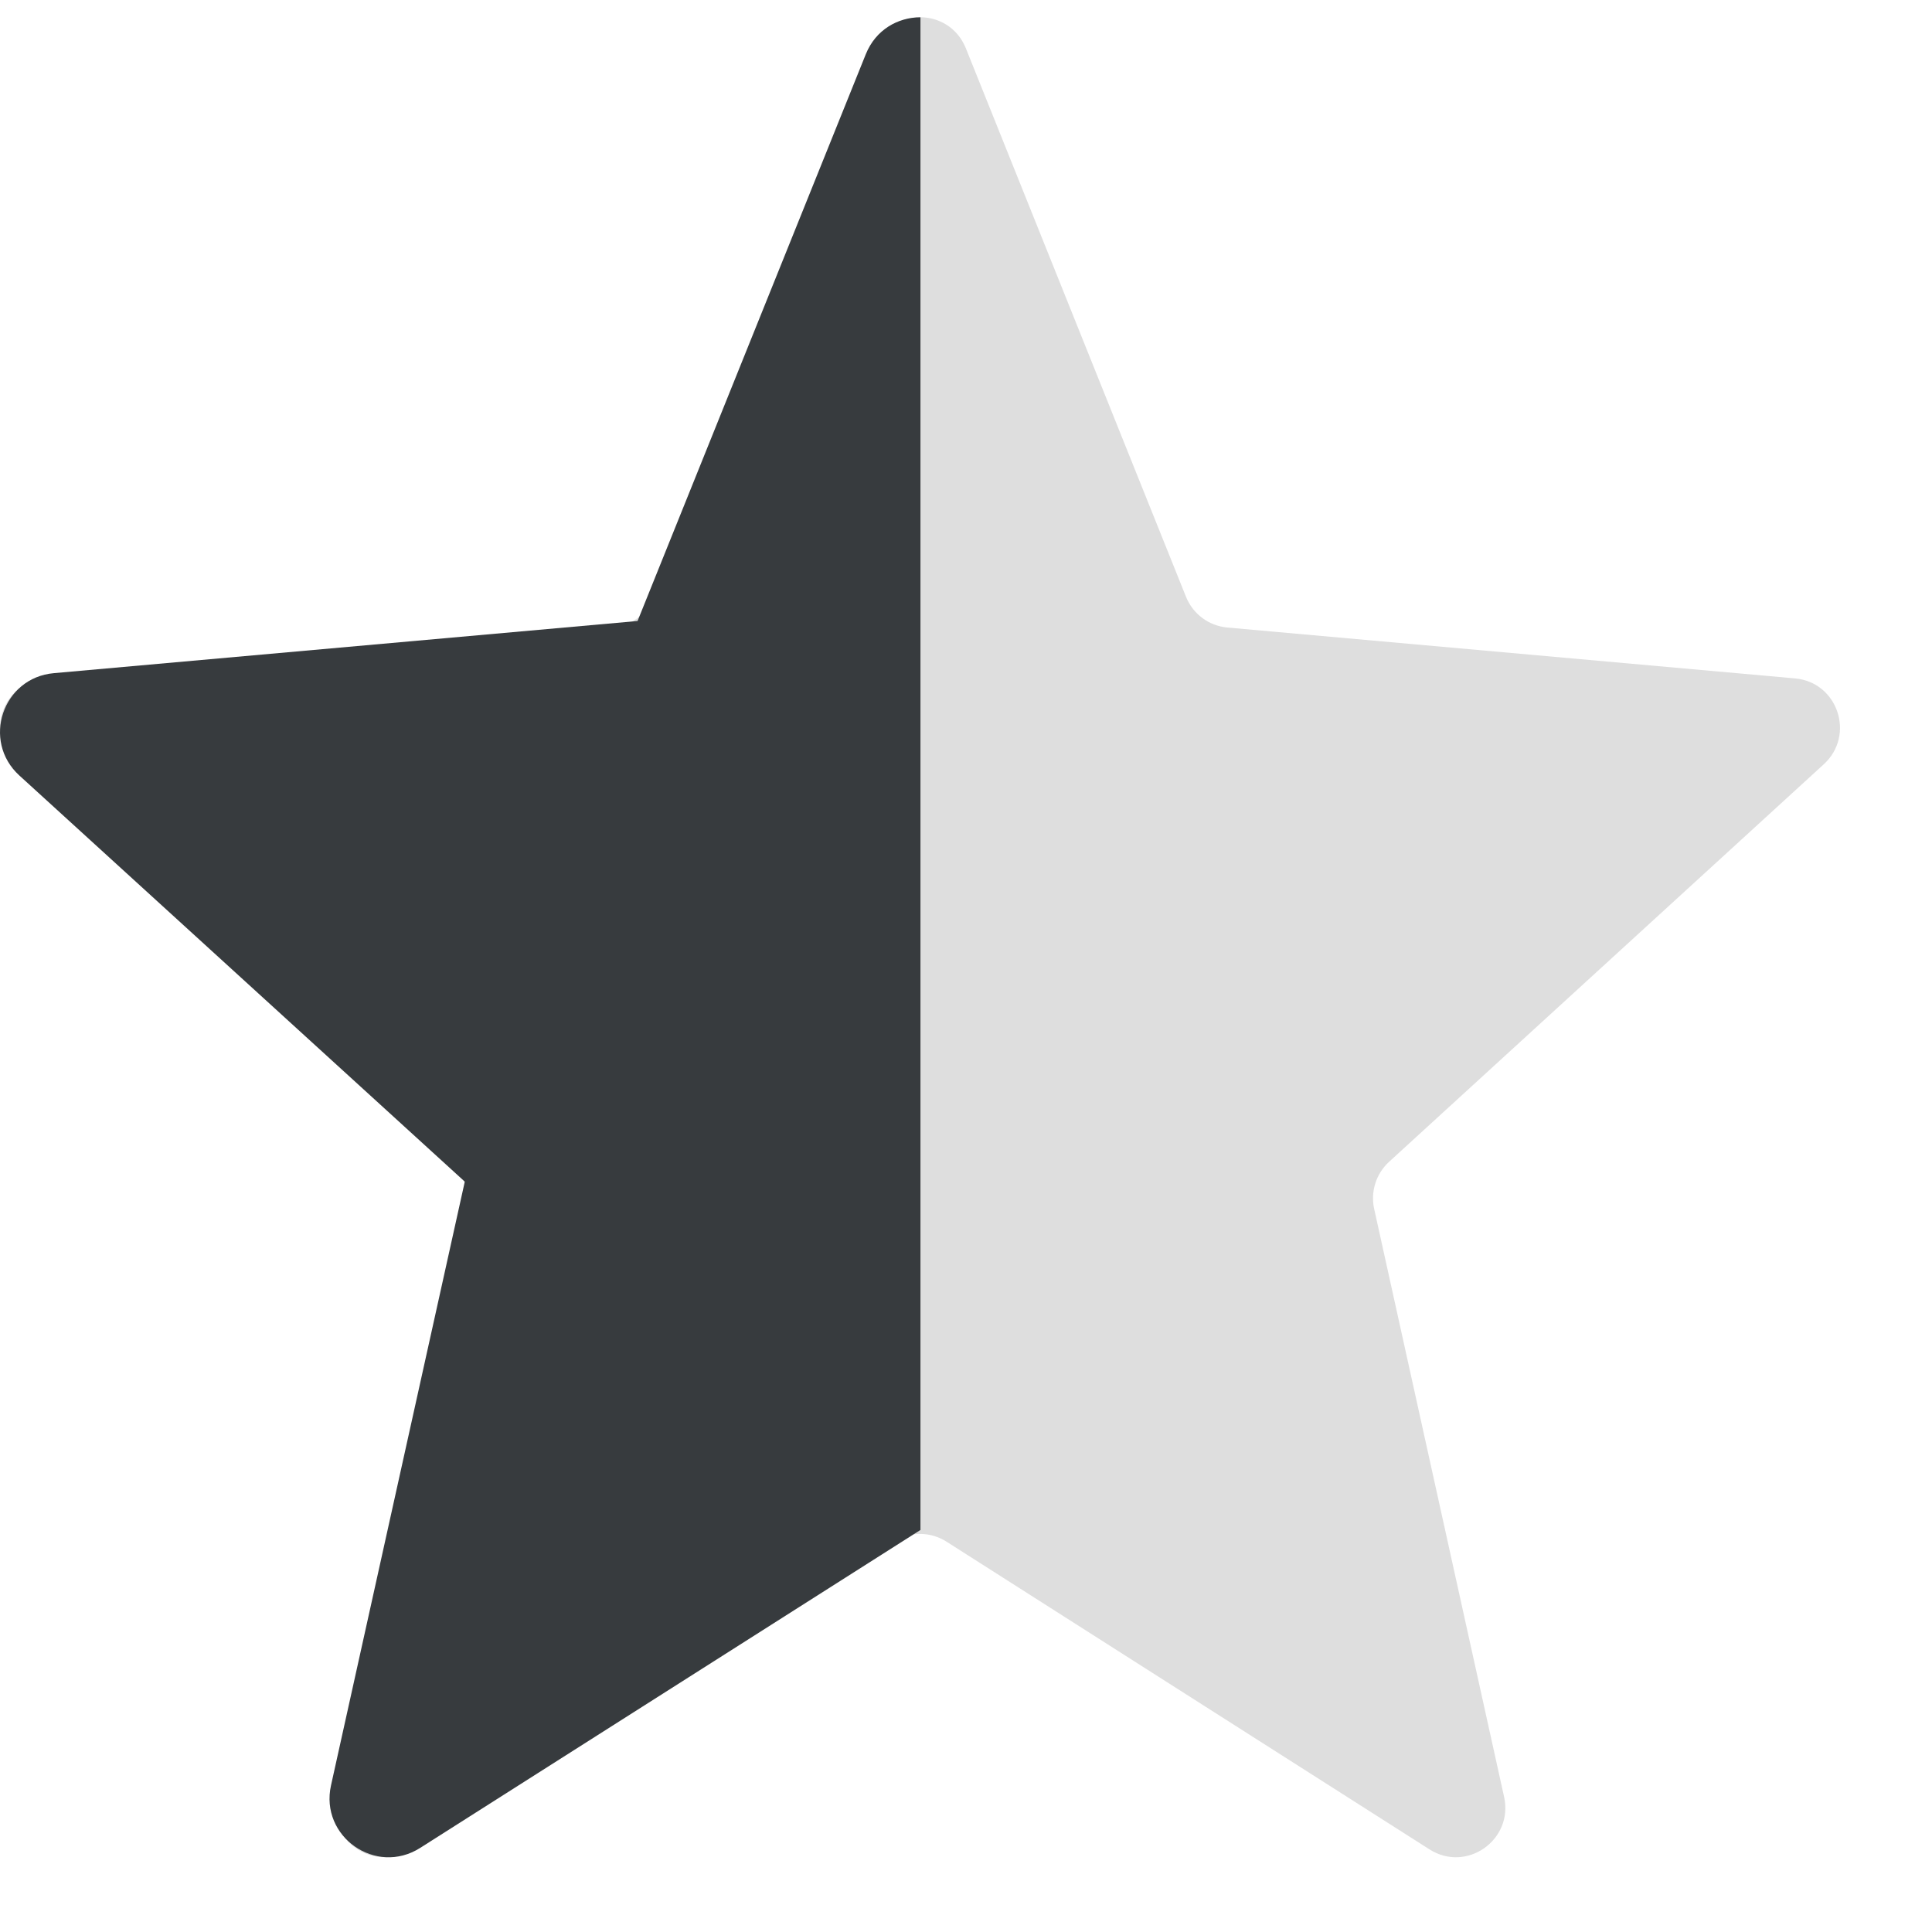 <svg width="21" height="21" viewBox="0 0 21 21" fill="none" xmlns="http://www.w3.org/2000/svg">
<path fill-rule="evenodd" clip-rule="evenodd" d="M9.712 16.757C9.888 16.645 10.112 16.645 10.288 16.757L15.538 20.102C15.941 20.359 16.452 19.999 16.349 19.532L14.937 13.142C14.895 12.954 14.957 12.758 15.099 12.628L19.824 8.307C20.169 7.991 19.976 7.415 19.511 7.374L13.341 6.821C13.14 6.803 12.966 6.674 12.891 6.486L10.498 0.524C10.317 0.075 9.683 0.075 9.503 0.524L7.109 6.486C7.033 6.674 6.86 6.803 6.659 6.821L0.489 7.374C0.024 7.415 -0.169 7.991 0.176 8.307L4.901 12.628C5.043 12.758 5.105 12.954 5.063 13.142L3.651 19.532C3.548 19.999 4.059 20.359 4.462 20.102L9.712 16.757Z" fill="#DEDEDE"/>
<path d="M10.005 16.63L4.567 20.086C4.085 20.392 3.474 19.963 3.598 19.406L5.052 12.844L0.21 8.429C-0.202 8.053 0.029 7.366 0.585 7.317L6.93 6.75L9.411 0.589C9.519 0.321 9.762 0.188 10.005 0.188V16.63Z" fill="#373B3E"/>
</svg>

